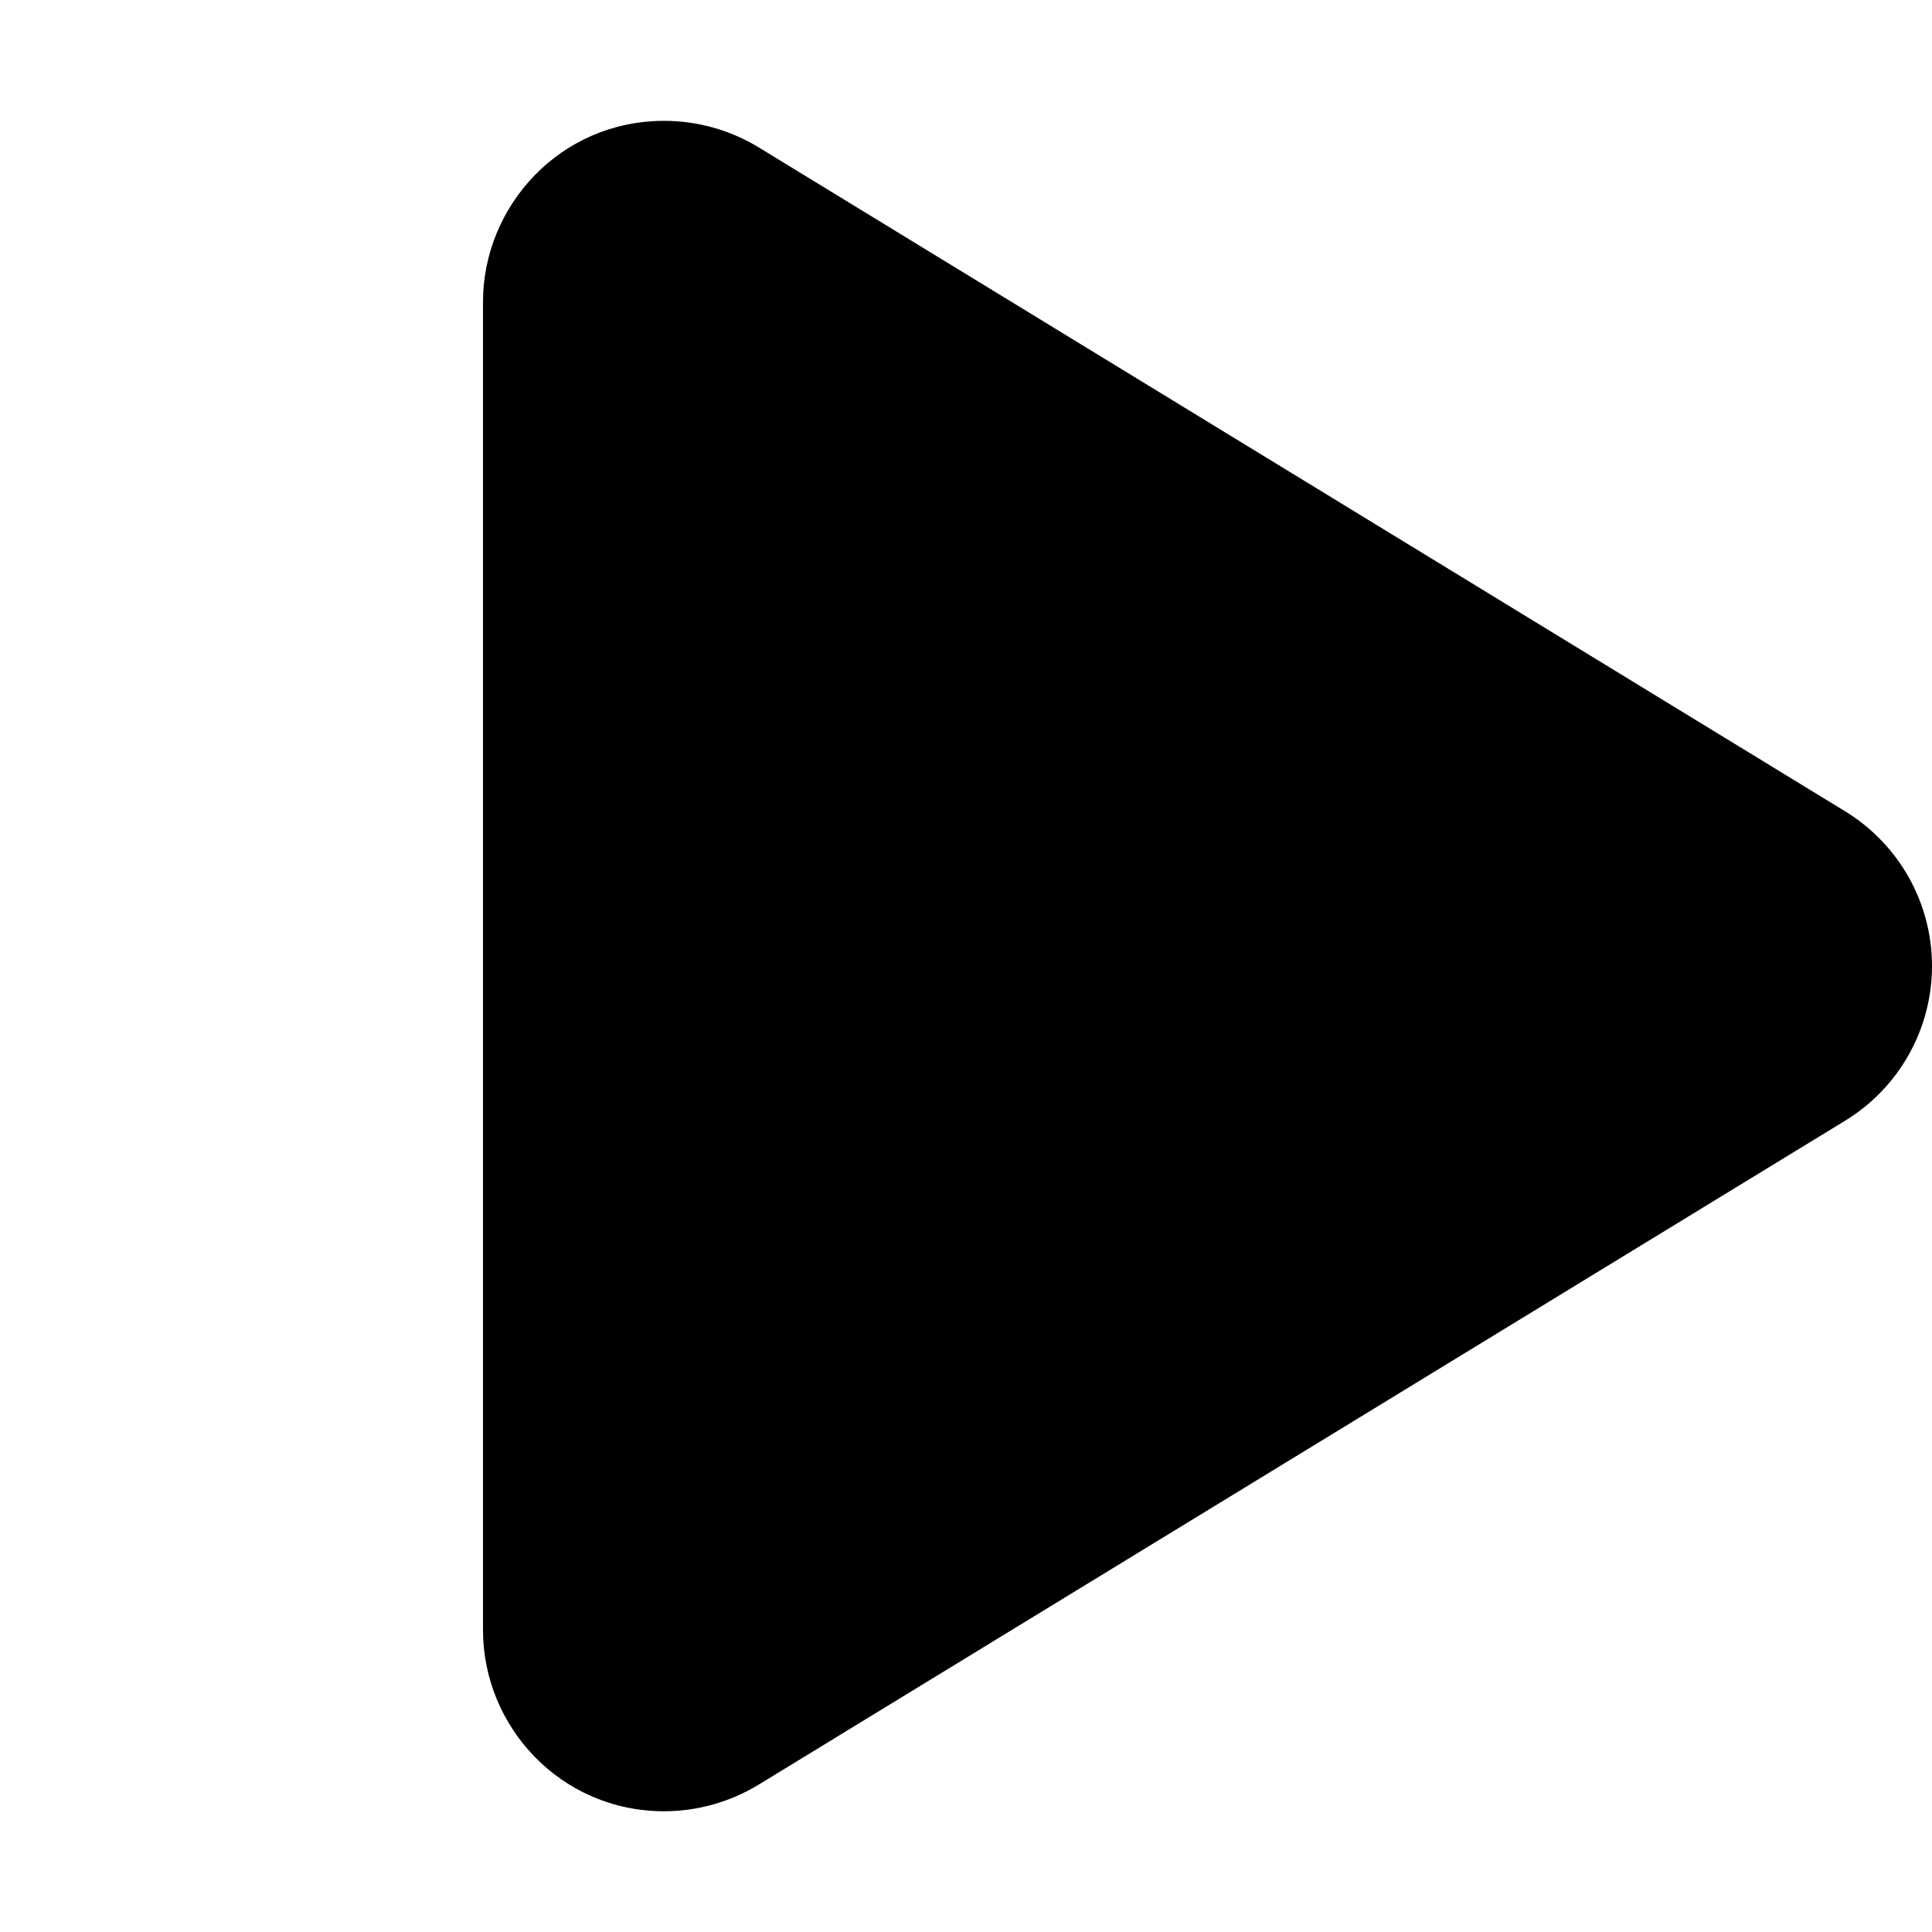 <svg width="20" height="20" viewBox="0 0 20 20" fill="none" xmlns="http://www.w3.org/2000/svg">
<path d="M6.875 18.75C5.805 18.75 5 17.875 5 16.875V3.125C5 2.134 5.797 1.251 6.875 1.251C7.215 1.251 7.553 1.343 7.853 1.525L19.103 8.4C19.66 8.742 20 9.348 20 10C20 10.652 19.66 11.259 19.103 11.6L7.853 18.475C7.555 18.656 7.215 18.75 6.875 18.75Z" fill="black"/>
</svg>

